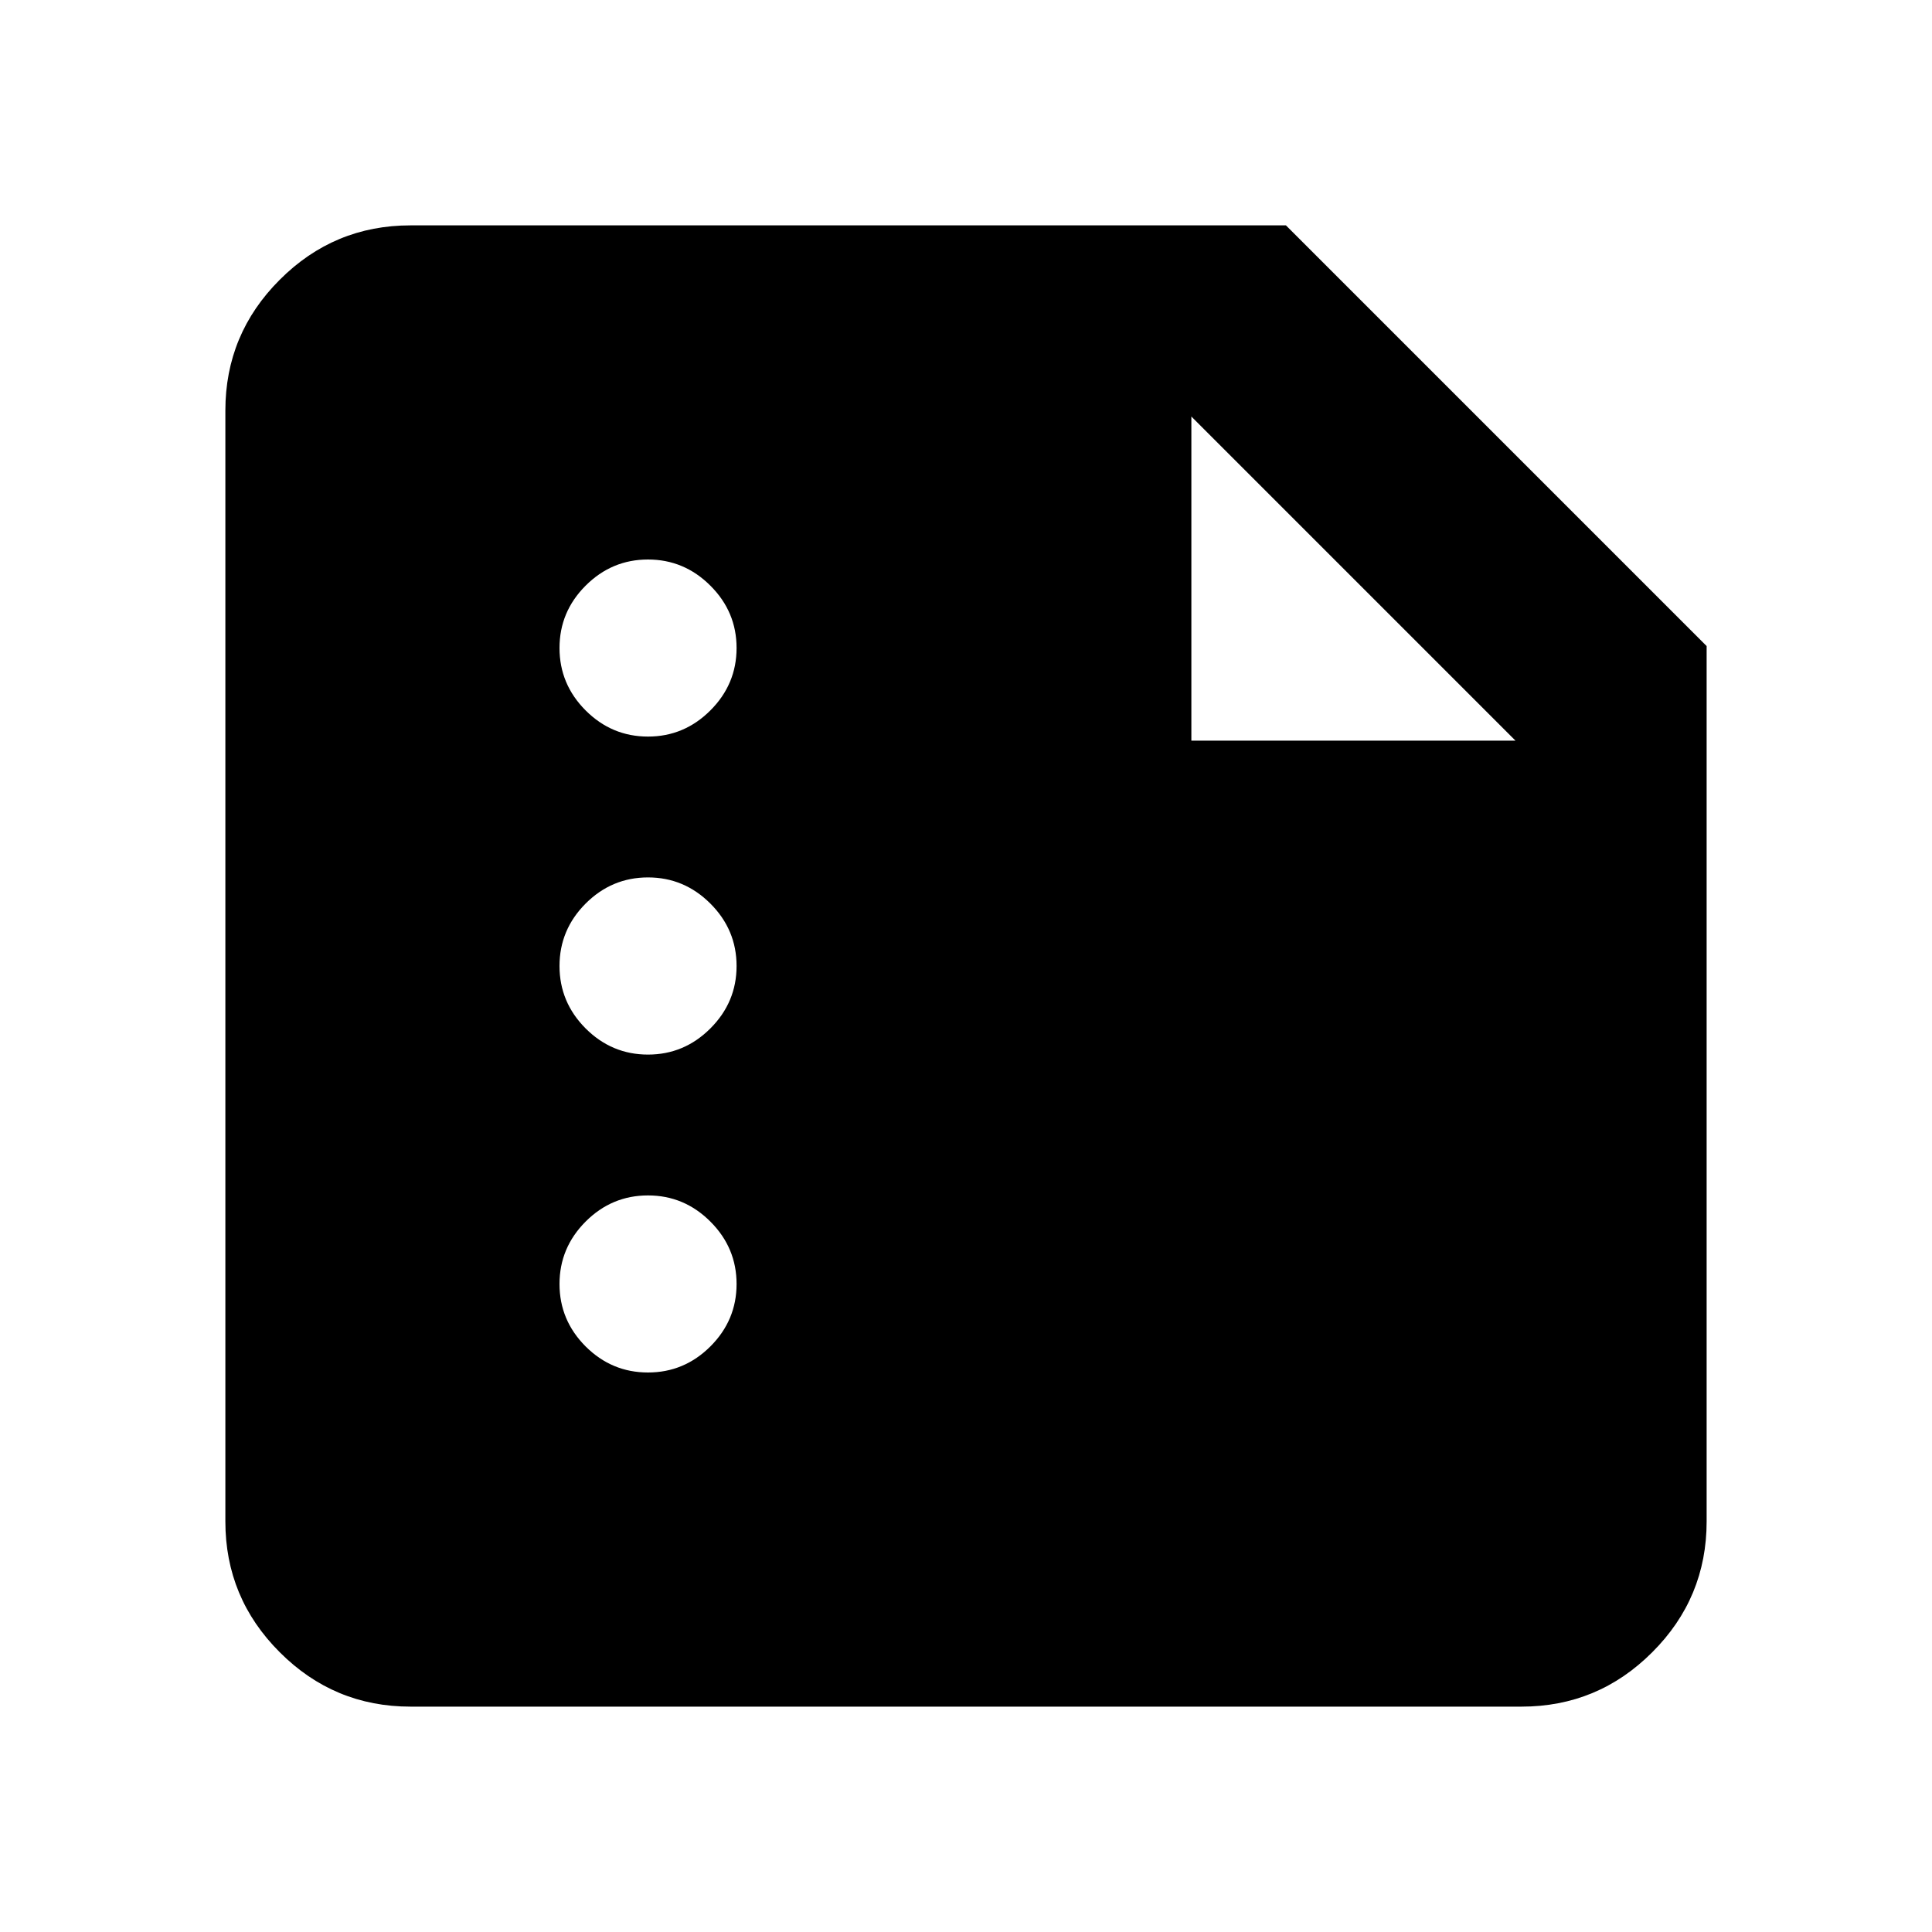 <svg xmlns="http://www.w3.org/2000/svg" height="20" width="20"><path d="M4.25 17.667Q3.458 17.667 2.896 17.104Q2.333 16.542 2.333 15.75V4.25Q2.333 3.458 2.896 2.896Q3.458 2.333 4.25 2.333H13.312L17.667 6.688V15.75Q17.667 16.542 17.104 17.104Q16.542 17.667 15.75 17.667ZM12.333 7.667H15.688L12.333 4.312ZM6.708 7.625Q7.083 7.625 7.354 7.354Q7.625 7.083 7.625 6.708Q7.625 6.333 7.354 6.063Q7.083 5.792 6.708 5.792Q6.333 5.792 6.062 6.063Q5.792 6.333 5.792 6.708Q5.792 7.083 6.062 7.354Q6.333 7.625 6.708 7.625ZM6.708 10.917Q7.083 10.917 7.354 10.646Q7.625 10.375 7.625 10Q7.625 9.625 7.354 9.354Q7.083 9.083 6.708 9.083Q6.333 9.083 6.062 9.354Q5.792 9.625 5.792 10Q5.792 10.375 6.062 10.646Q6.333 10.917 6.708 10.917ZM6.708 14.208Q7.083 14.208 7.354 13.938Q7.625 13.667 7.625 13.292Q7.625 12.917 7.354 12.646Q7.083 12.375 6.708 12.375Q6.333 12.375 6.062 12.646Q5.792 12.917 5.792 13.292Q5.792 13.667 6.062 13.938Q6.333 14.208 6.708 14.208Z"/></svg>